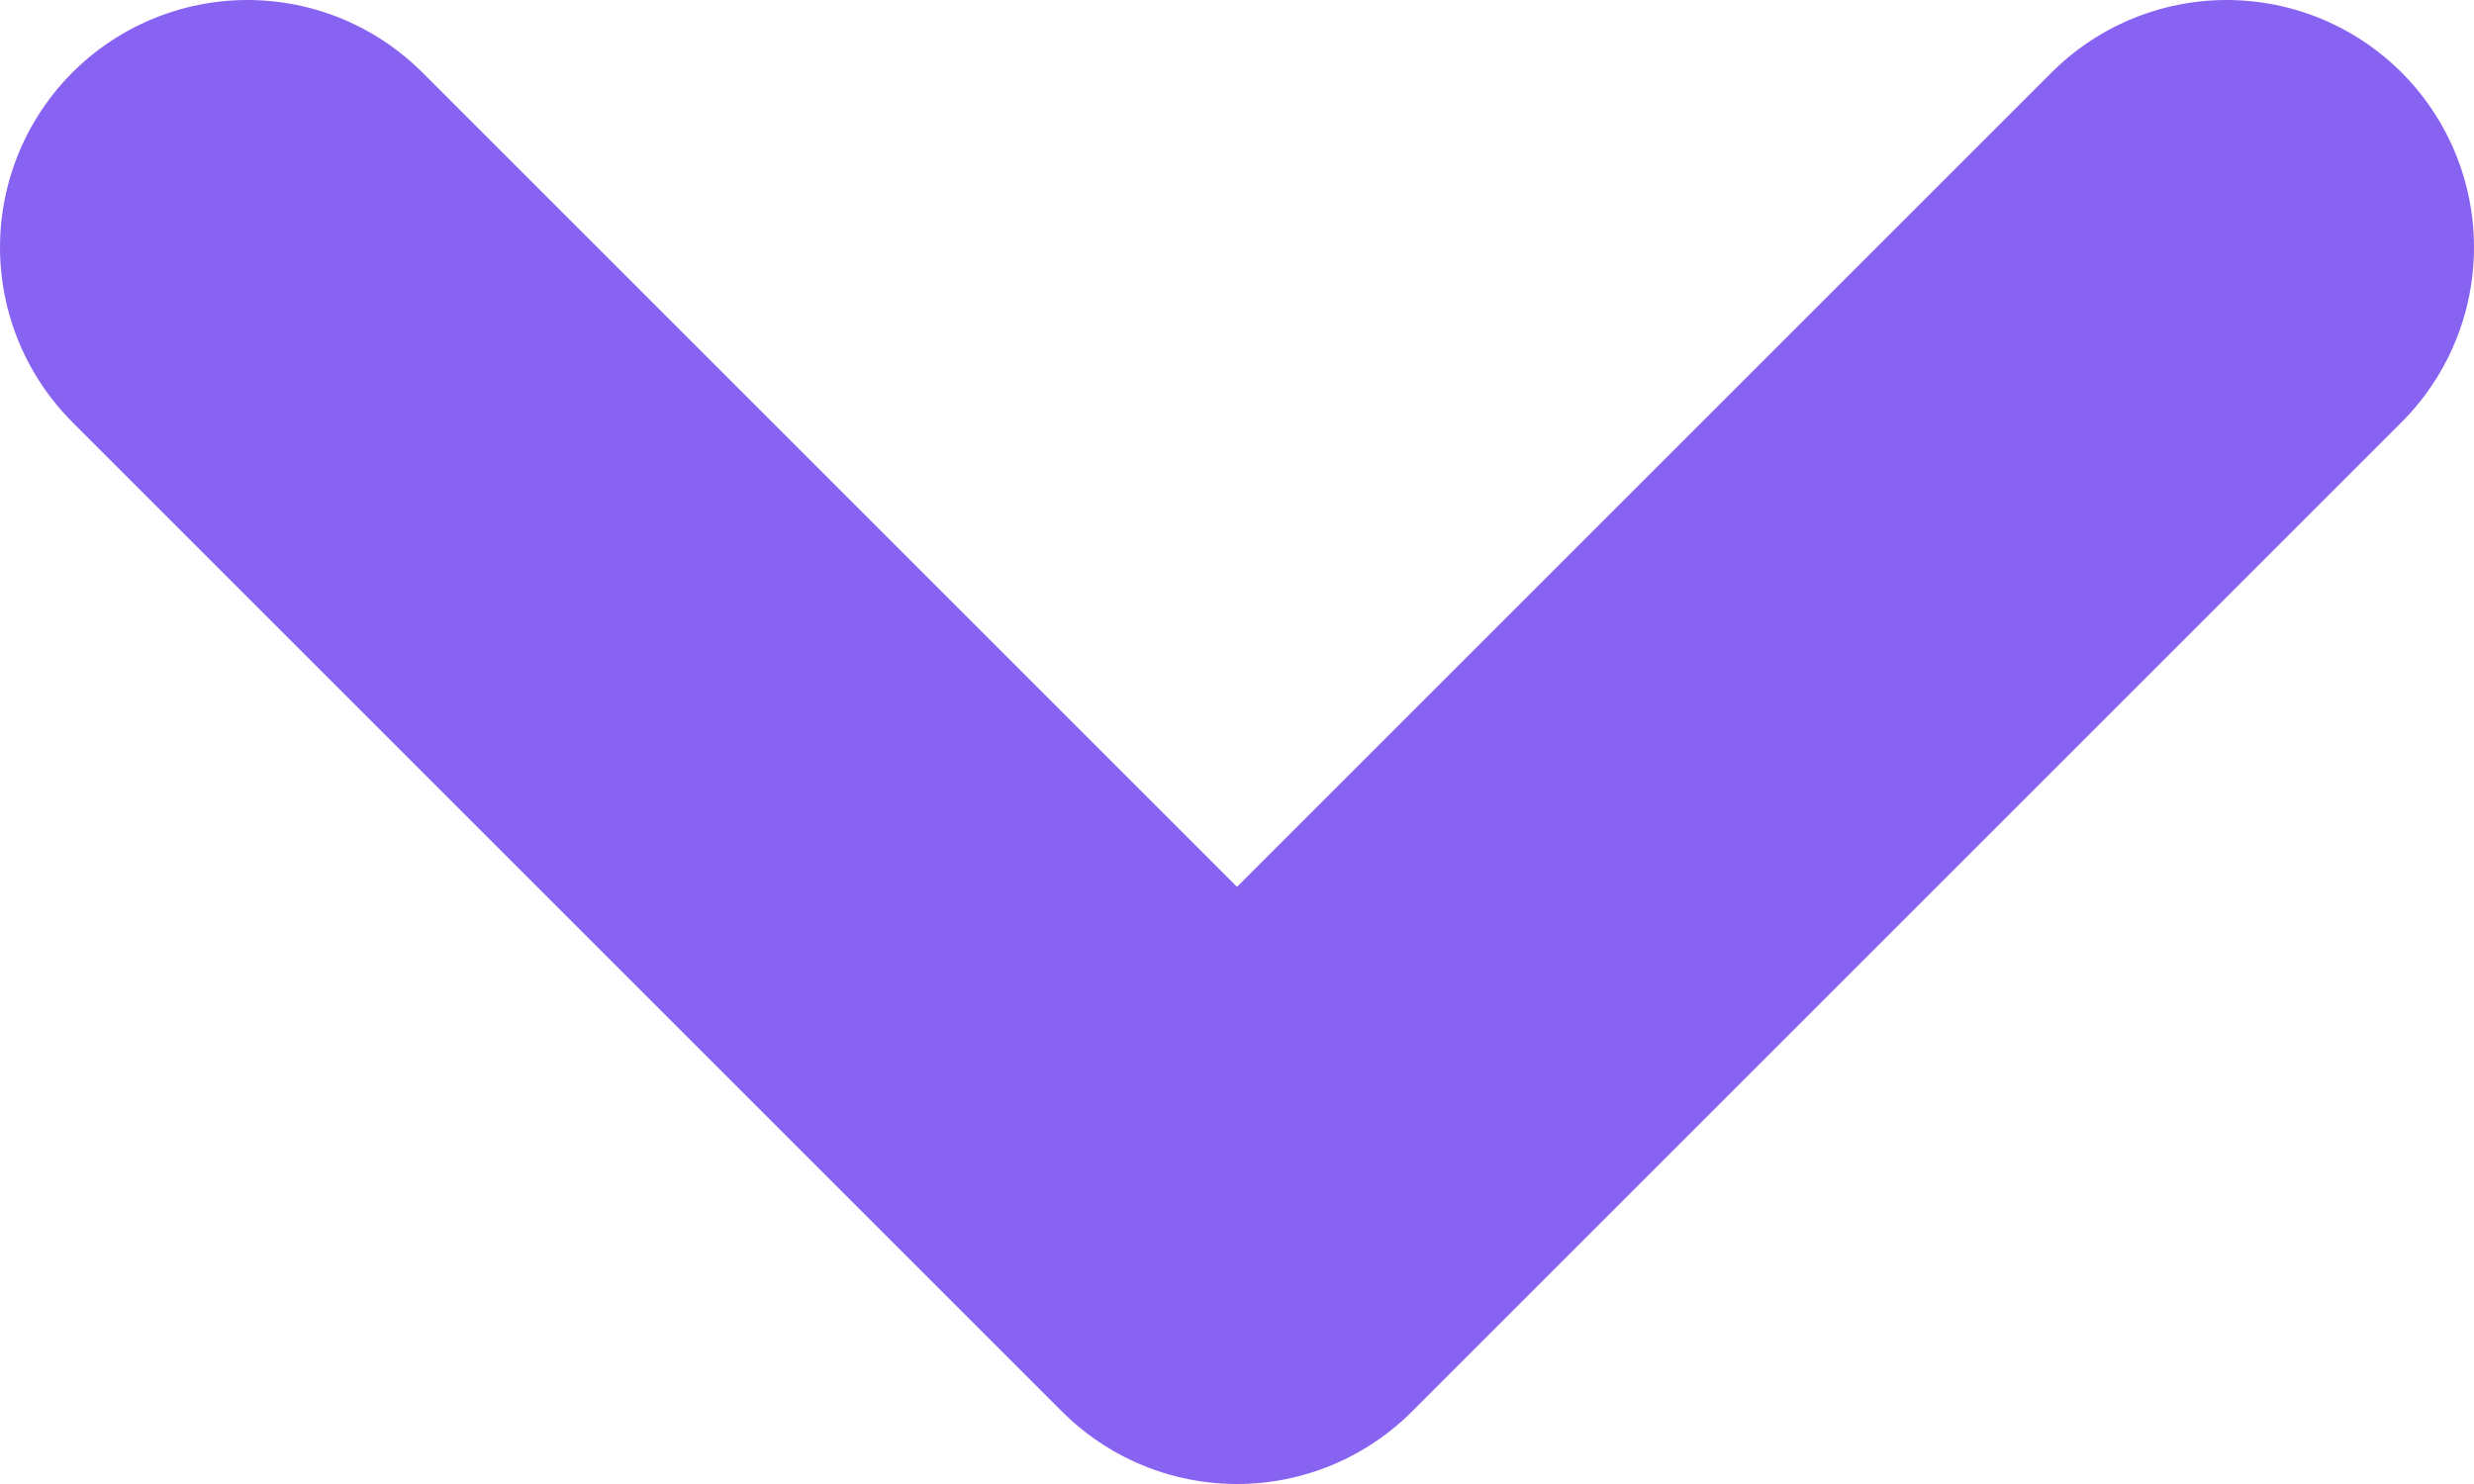 <svg width="10" height="6" viewBox="0 0 10 6" fill="none" xmlns="http://www.w3.org/2000/svg"><path d="M1 1l4 4 4-4" stroke="#8862F1" stroke-width="2" stroke-linecap="round" stroke-linejoin="round"/></svg>
